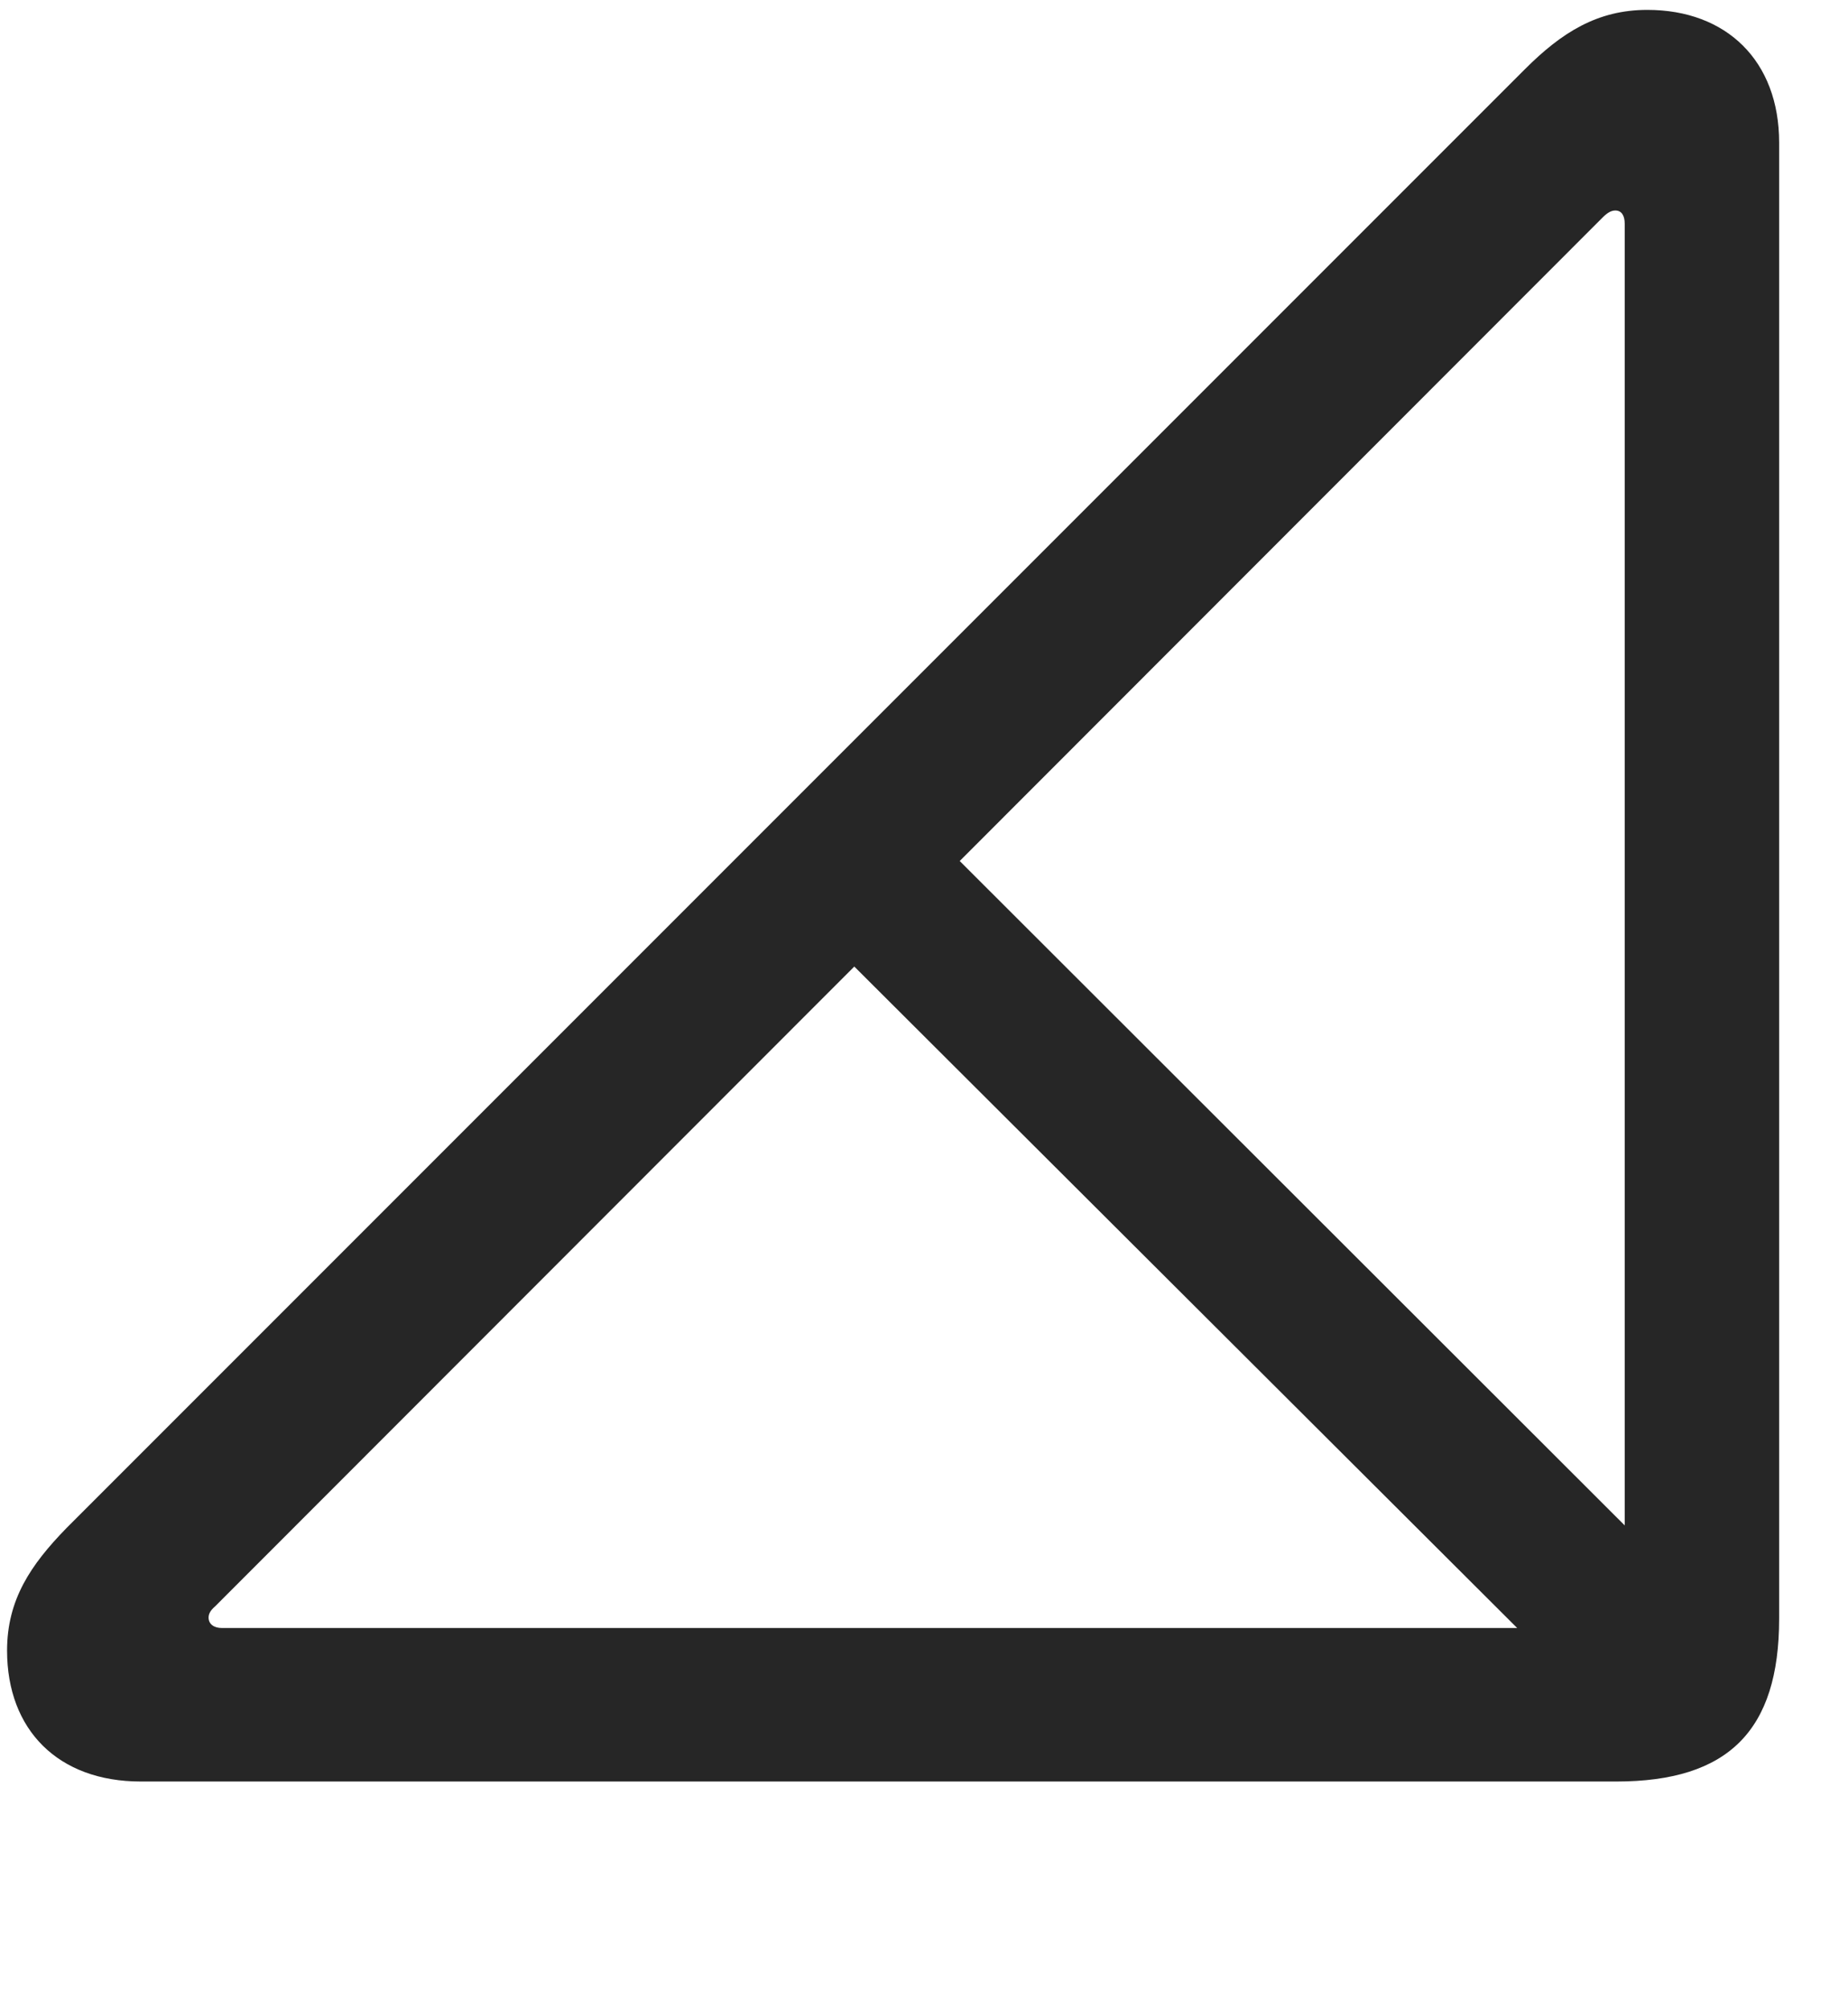 <svg width="23" height="25" viewBox="0 0 23 25" fill="none" xmlns="http://www.w3.org/2000/svg">
<g clip-path="url(#clip0_2207_5850)">
<path d="M20.198 21.568L21.51 20.267L11.35 10.119L10.037 11.432L20.198 21.568ZM1.752 22.166H20.115C21.51 22.166 22.143 21.533 22.143 20.139V1.775C22.143 0.756 21.486 0.123 20.502 0.123C19.881 0.123 19.436 0.404 18.979 0.861L0.826 19.014C0.381 19.471 0.088 19.904 0.088 20.537C0.088 21.521 0.721 22.166 1.752 22.166ZM2.76 20.256C2.666 20.256 2.596 20.209 2.596 20.127C2.596 20.092 2.608 20.045 2.678 19.986L19.951 2.701C20.01 2.643 20.057 2.619 20.104 2.619C20.186 2.619 20.221 2.689 20.221 2.783V19.904C20.221 20.174 20.151 20.256 19.869 20.256H2.76Z" fill="black" fill-opacity="0.85"/>
</g>
<defs>
<clipPath id="clip0_2207_5850">
<rect width="22.055" height="24.48" fill="white" transform="translate(0.088 0.123)"/>
</clipPath>
</defs>
</svg>
